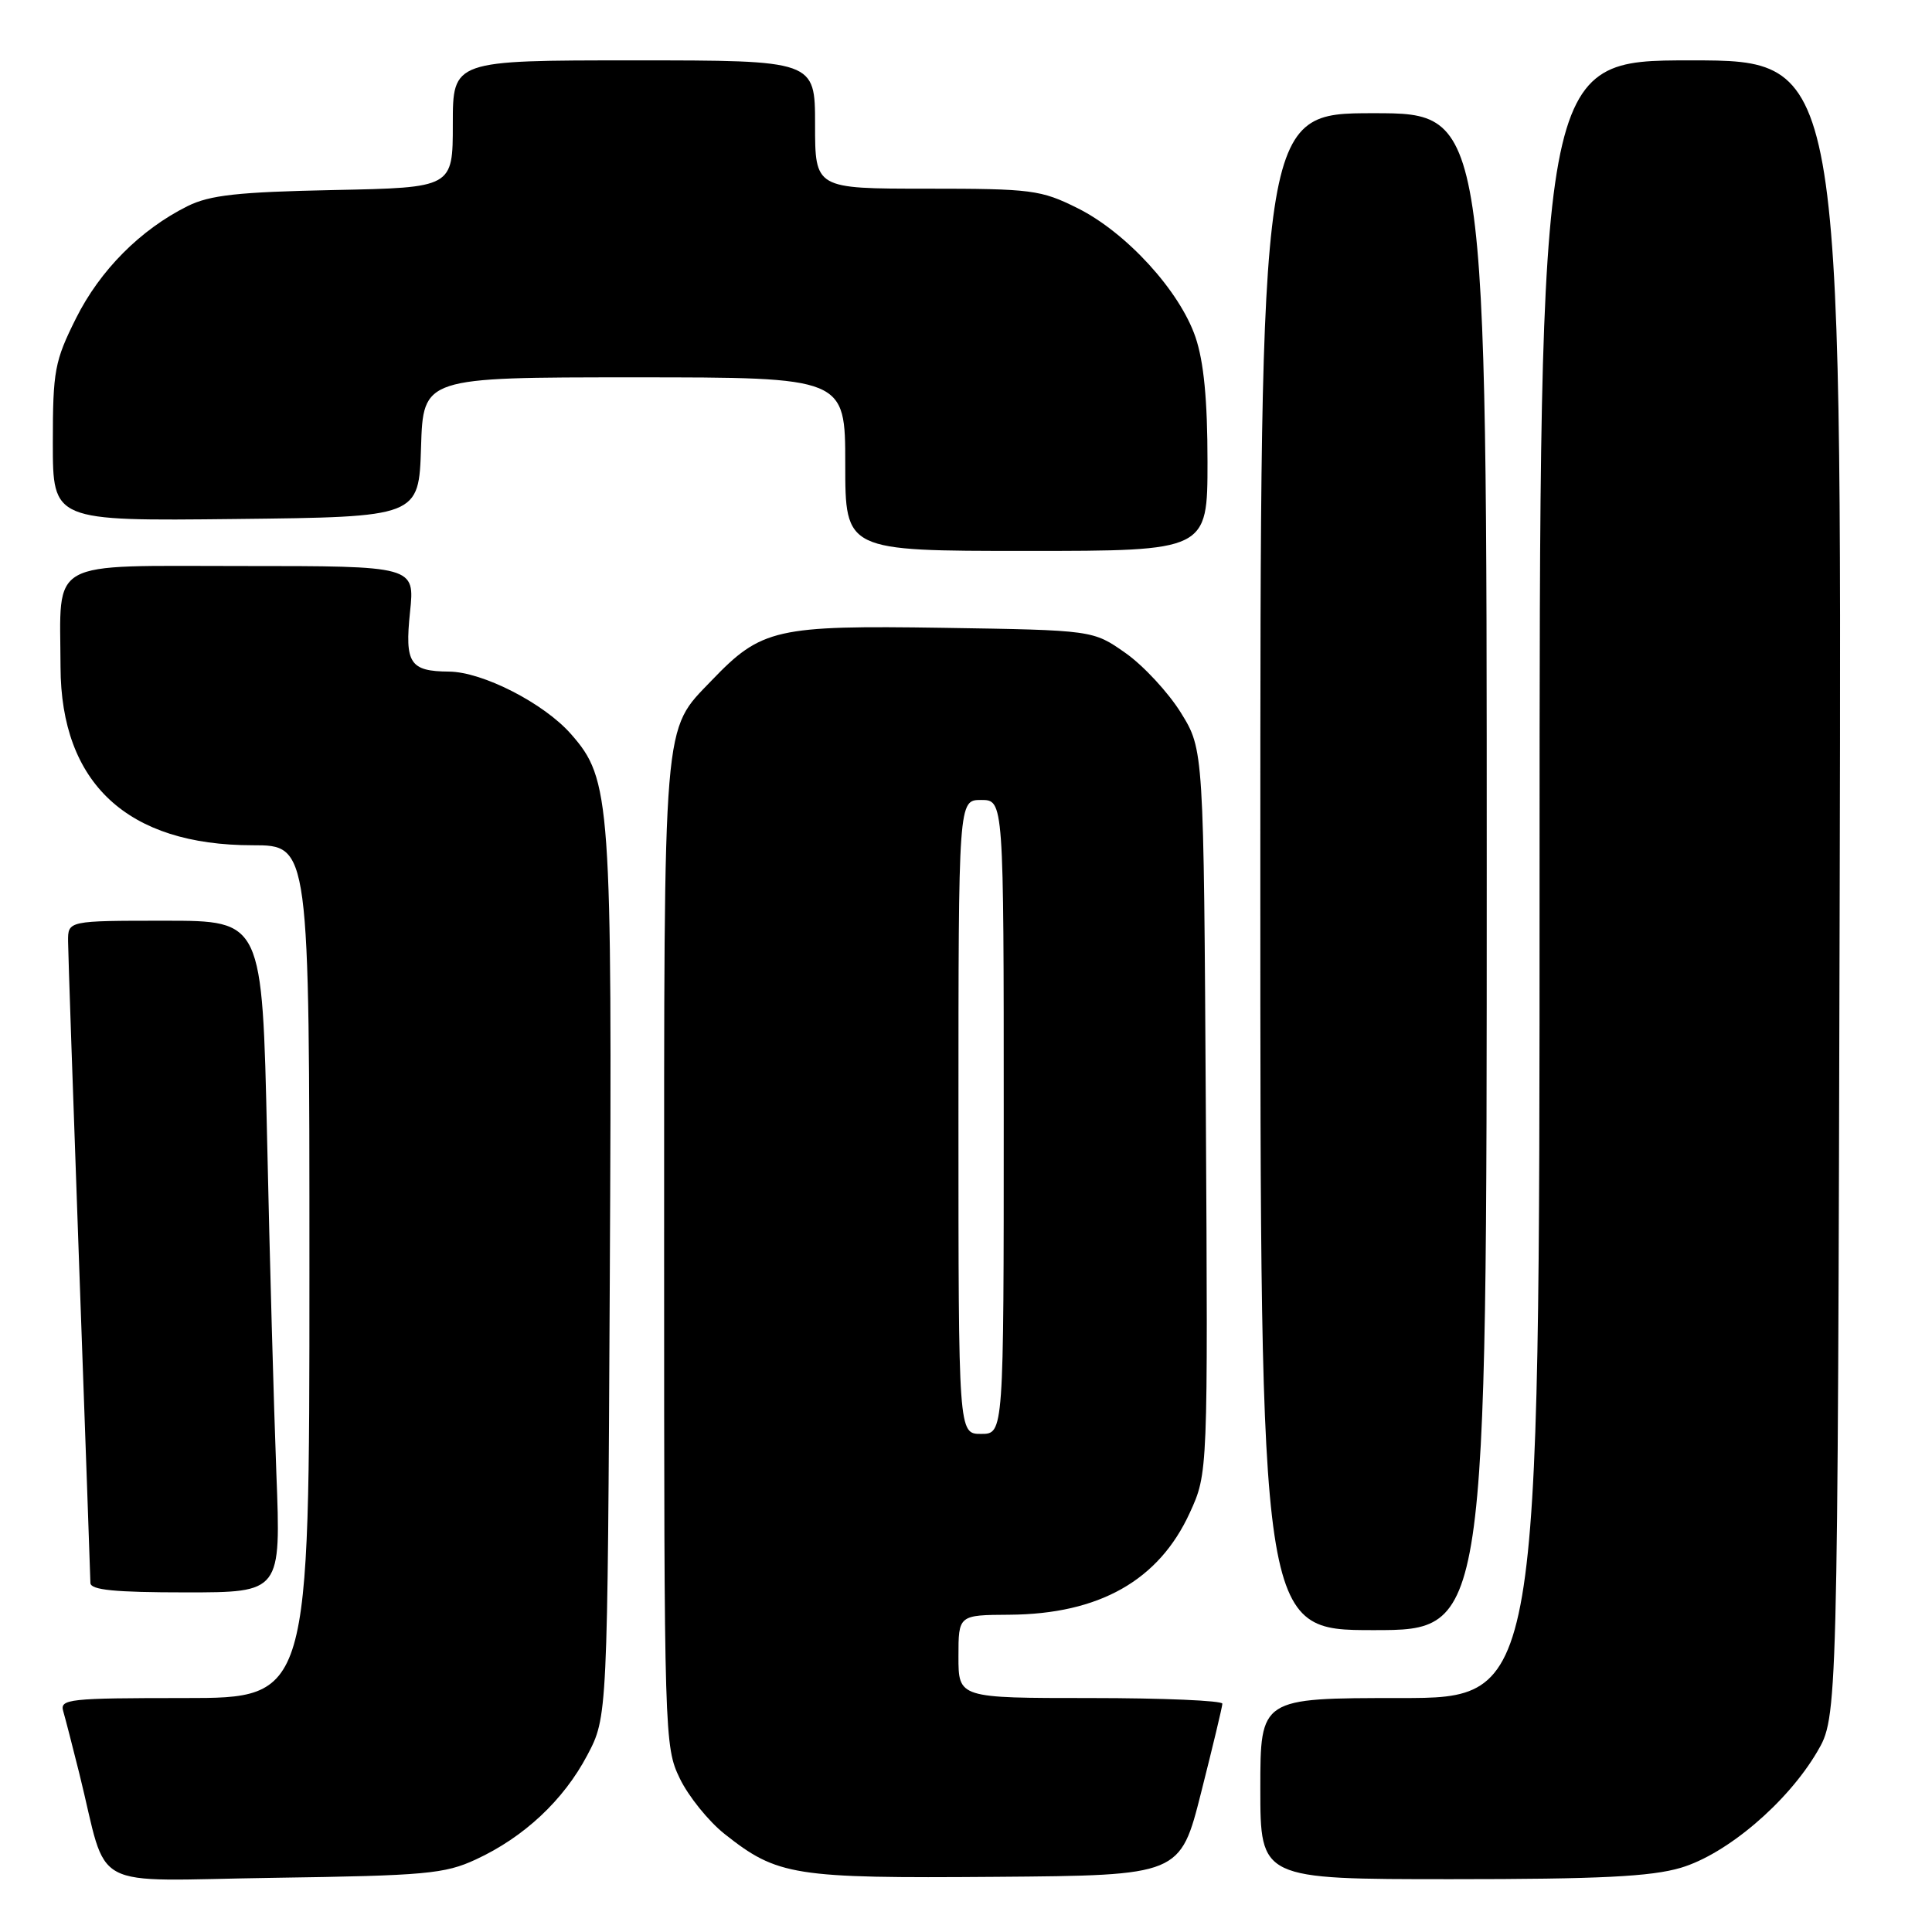 <?xml version="1.0" encoding="UTF-8" standalone="no"?>
<!DOCTYPE svg PUBLIC "-//W3C//DTD SVG 1.1//EN" "http://www.w3.org/Graphics/SVG/1.1/DTD/svg11.dtd" >
<svg xmlns="http://www.w3.org/2000/svg" xmlns:xlink="http://www.w3.org/1999/xlink" version="1.1" viewBox="0 0 256 256">
 <g >
 <path fill="currentColor"
d=" M 63.05 246.39 C 69.43 243.44 74.67 238.54 77.81 232.59 C 80.50 227.50 80.50 227.50 80.80 169.63 C 81.12 105.92 80.93 103.27 75.67 97.28 C 72.09 93.19 63.96 89.03 59.50 88.99 C 54.31 88.95 53.62 87.90 54.33 81.10 C 54.97 75.00 54.97 75.00 32.11 75.00 C 6.00 75.00 7.98 73.90 8.02 88.38 C 8.07 103.81 16.89 112.00 33.47 112.00 C 41.00 112.00 41.00 112.00 41.00 168.50 C 41.00 225.00 41.00 225.00 24.43 225.00 C 9.12 225.00 7.90 225.13 8.38 226.75 C 8.66 227.71 9.62 231.43 10.51 235.00 C 14.46 250.91 11.23 249.18 36.31 248.82 C 56.37 248.53 58.94 248.30 63.05 246.39 Z  M 159.16 237.50 C 160.69 231.45 161.96 226.16 161.97 225.75 C 161.99 225.34 154.12 225.00 144.50 225.00 C 127.00 225.00 127.00 225.00 127.00 219.50 C 127.00 214.00 127.00 214.00 133.75 213.96 C 145.65 213.88 153.55 209.42 157.65 200.46 C 160.06 195.20 160.06 195.20 159.78 147.27 C 159.50 99.34 159.50 99.34 156.48 94.45 C 154.81 91.76 151.51 88.20 149.14 86.53 C 144.83 83.50 144.83 83.50 124.99 83.19 C 102.82 82.85 100.89 83.29 94.30 90.16 C 87.77 96.97 88.00 94.25 88.00 166.15 C 88.00 230.15 88.04 231.45 90.08 235.66 C 91.22 238.02 93.89 241.33 96.01 243.01 C 103.02 248.56 105.13 248.90 131.94 248.69 C 156.38 248.50 156.38 248.50 159.16 237.50 Z  M 222.72 247.49 C 228.80 245.68 236.82 238.87 240.78 232.13 C 243.50 227.50 243.50 227.50 243.77 117.75 C 244.03 8.00 244.03 8.00 224.02 8.00 C 204.00 8.00 204.00 8.00 204.00 116.50 C 204.00 225.00 204.00 225.00 185.50 225.00 C 167.00 225.00 167.00 225.00 167.00 237.00 C 167.00 249.00 167.00 249.00 192.32 249.00 C 211.99 249.00 218.77 248.66 222.72 247.49 Z  M 197.00 115.50 C 197.00 15.00 197.00 15.00 182.00 15.00 C 167.00 15.00 167.00 15.00 167.00 115.50 C 167.00 216.00 167.00 216.00 182.00 216.00 C 197.00 216.00 197.00 216.00 197.00 115.50 Z  M 36.62 195.25 C 36.29 186.59 35.73 166.56 35.39 150.75 C 34.75 122.00 34.75 122.00 21.88 122.00 C 9.00 122.00 9.00 122.00 9.02 124.75 C 9.03 126.26 9.70 145.72 10.50 168.00 C 11.30 190.28 11.97 209.06 11.98 209.75 C 12.00 210.68 15.20 211.00 24.61 211.00 C 37.23 211.00 37.23 211.00 36.62 195.25 Z  M 160.00 61.18 C 160.00 52.99 159.51 47.92 158.41 44.68 C 156.32 38.54 149.24 30.80 142.78 27.58 C 137.92 25.16 136.71 25.00 122.80 25.00 C 108.00 25.00 108.00 25.00 108.00 16.50 C 108.00 8.00 108.00 8.00 84.00 8.00 C 60.00 8.00 60.00 8.00 60.00 16.43 C 60.00 24.86 60.00 24.86 44.25 25.18 C 31.50 25.44 27.81 25.85 24.86 27.31 C 18.60 30.43 13.26 35.80 10.07 42.18 C 7.24 47.85 7.00 49.12 7.00 58.68 C 7.00 69.04 7.00 69.04 31.25 68.77 C 55.50 68.50 55.50 68.50 55.79 59.25 C 56.08 50.00 56.08 50.00 84.04 50.00 C 112.00 50.00 112.00 50.00 112.00 61.50 C 112.00 73.00 112.00 73.00 136.00 73.00 C 160.00 73.00 160.00 73.00 160.00 61.18 Z  M 127.00 148.00 C 127.00 106.00 127.00 106.00 130.00 106.00 C 133.00 106.00 133.00 106.00 133.00 148.00 C 133.00 190.00 133.00 190.00 130.00 190.00 C 127.00 190.00 127.00 190.00 127.00 148.00 Z "/>
</g>
</svg>